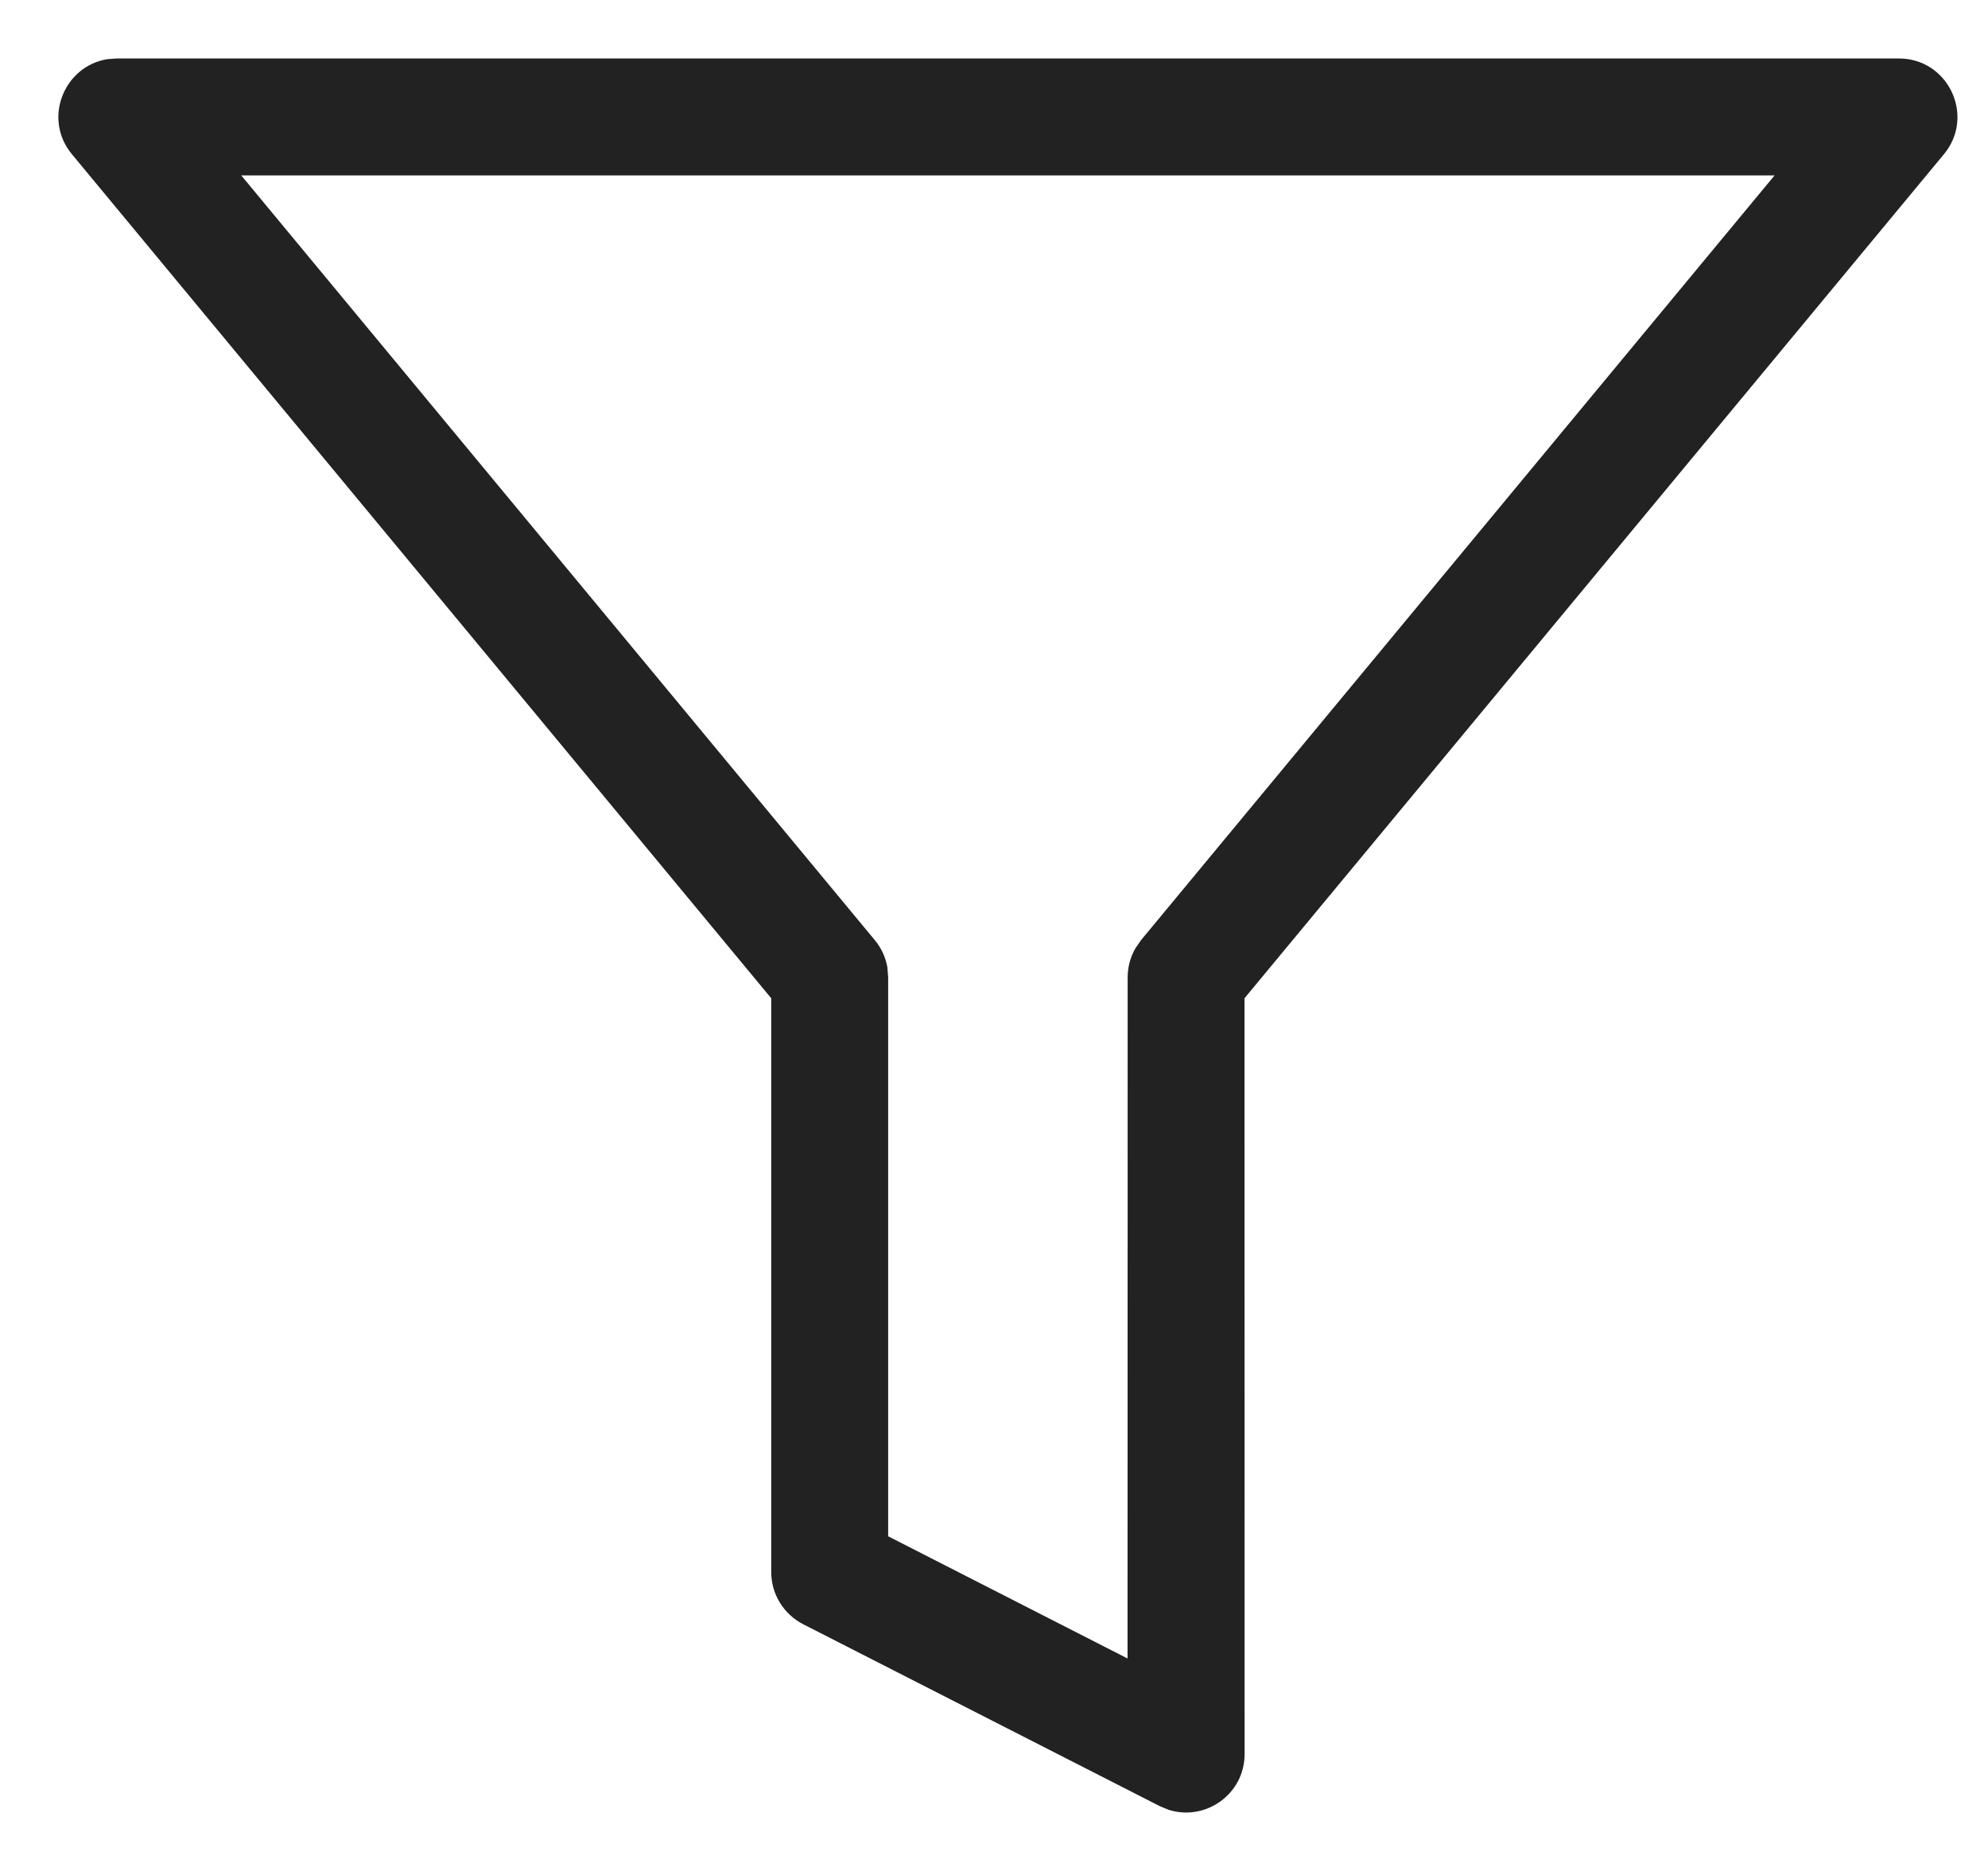 <?xml version="1.0" encoding="UTF-8"?>
<svg width="17px" height="16px" viewBox="0 0 17 16" version="1.1" xmlns="http://www.w3.org/2000/svg" xmlns:xlink="http://www.w3.org/1999/xlink">
    <!-- Generator: Sketch 64 (93537) - https://sketch.com -->
    <title>filter</title>
    <desc>Created with Sketch.</desc>
    <g id="Page-1" stroke="none" stroke-width="1" fill="none" fill-rule="evenodd">
        <g id="Artboard" transform="translate(-92, -100)" fill="#222222" fill-rule="nonzero">
            <g id="filter" transform="translate(93, 101)">
                <path d="M0,-0.5 L-0.082,-0.494 C-0.452,-0.435 -0.637,0.015 -0.385,0.319 L5.595,7.537 L5.595,12.444 C5.595,12.632 5.701,12.804 5.868,12.89 L8.916,14.445 L8.993,14.477 C9.307,14.577 9.643,14.345 9.643,14 L9.642,7.537 L15.623,0.319 C15.893,-0.007 15.661,-0.5 15.238,-0.5 L0,-0.5 Z M14.175,0.5 L8.758,7.039 L8.709,7.11 C8.666,7.185 8.643,7.27 8.643,7.358 L8.642,13.183 L6.595,12.138 L6.595,7.358 L6.588,7.271 C6.573,7.186 6.536,7.106 6.48,7.039 L1.063,0.5 L14.175,0.5 Z" id="Path"></path>
            </g>
        </g>
    </g>
</svg>